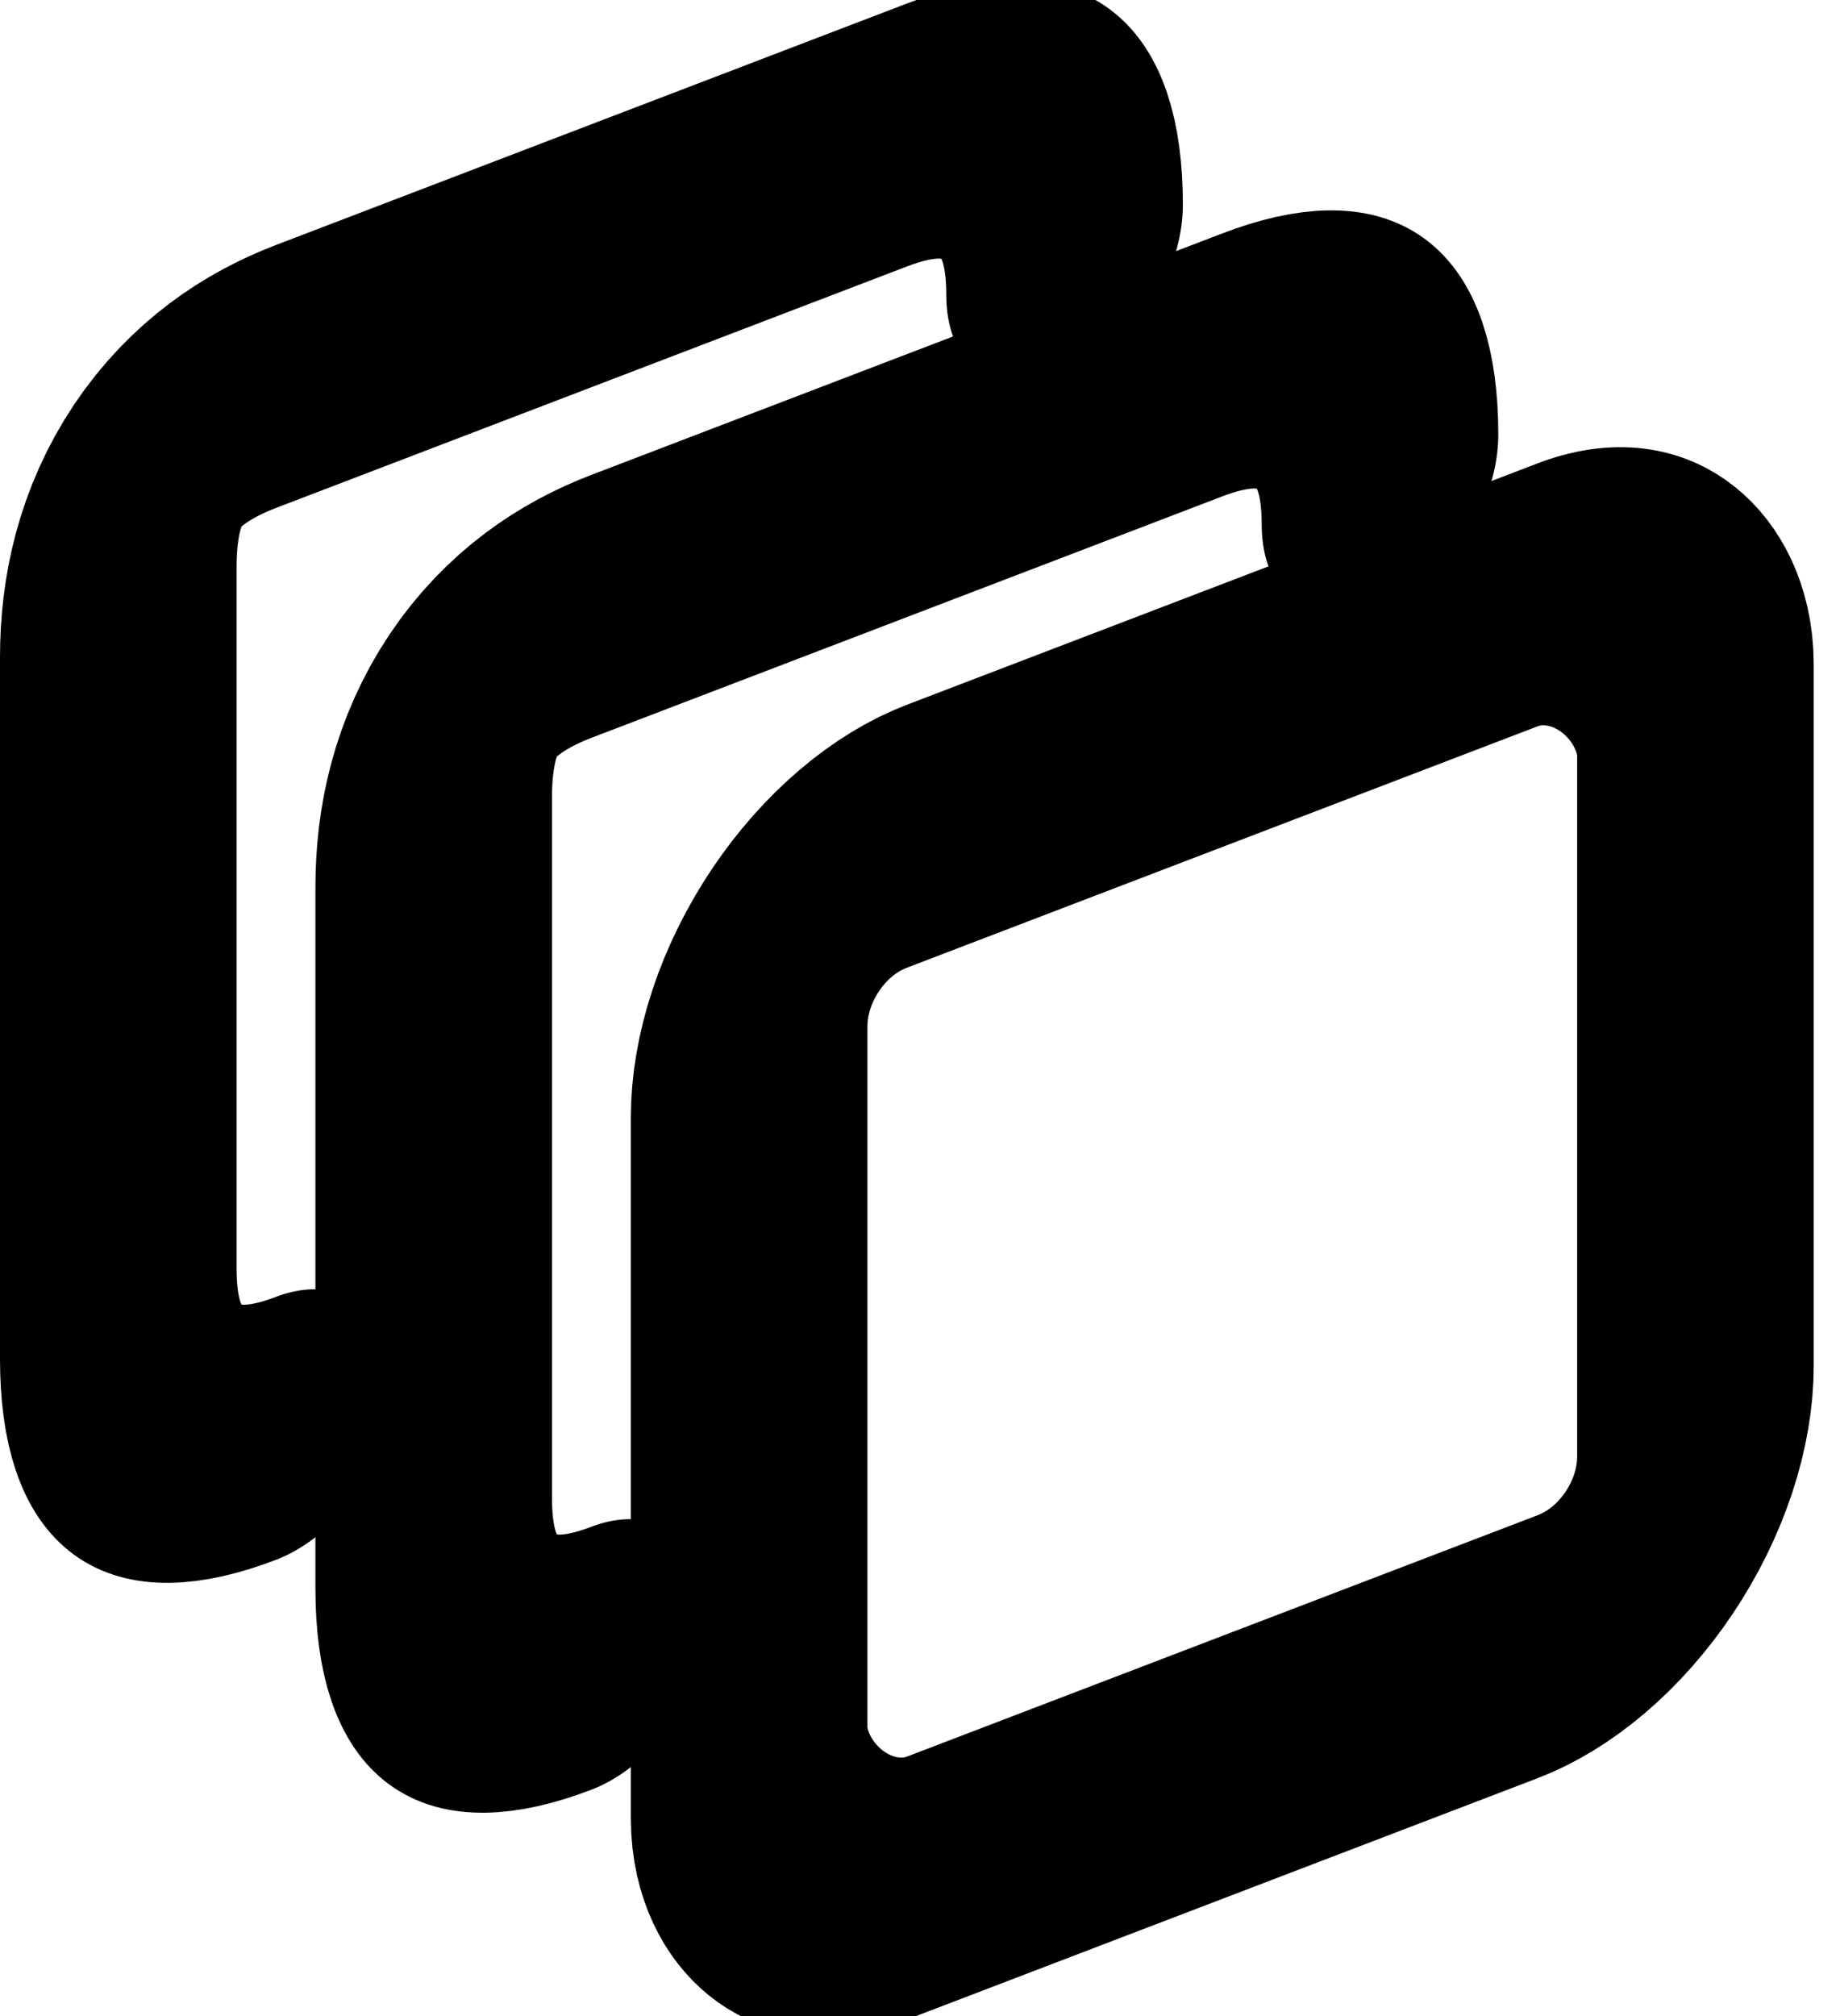 <!-- viewBox and translates are adjusted by testing -->
<svg viewBox="0 0 42 46" fill="none" xmlns="http://www.w3.org/2000/svg">
  <rect x="0" y="0" width="100%" height="100%"
    stroke="red" stroke-width="0" text="for boundary test" />

  <g transform="scale(0.9,1)">
    <g transform="skewY(-19)">
      <g transform="translate(-5,3)">
        <path
          d="M12 8 
             H28 Q32 8 32 12 
             M12 8 
             Q8 8 8 12 
             V28 Q8 32 12 32"
          stroke-linecap="round"
          stroke="currentColor" stroke-width="6" />

        <path
          d="M20 16 
             H36 Q40 16 40 20
             M20 16 
             Q16 16 16 20 
             V36 Q16 40 20 40"
          stroke-linecap="round"
          stroke="currentColor" stroke-width="6" />

        <rect x="24" y="24" width="24" height="24" rx="4"
          stroke="currentColor" stroke-width="6" />
      </g>
    </g>
  </g>
</svg>